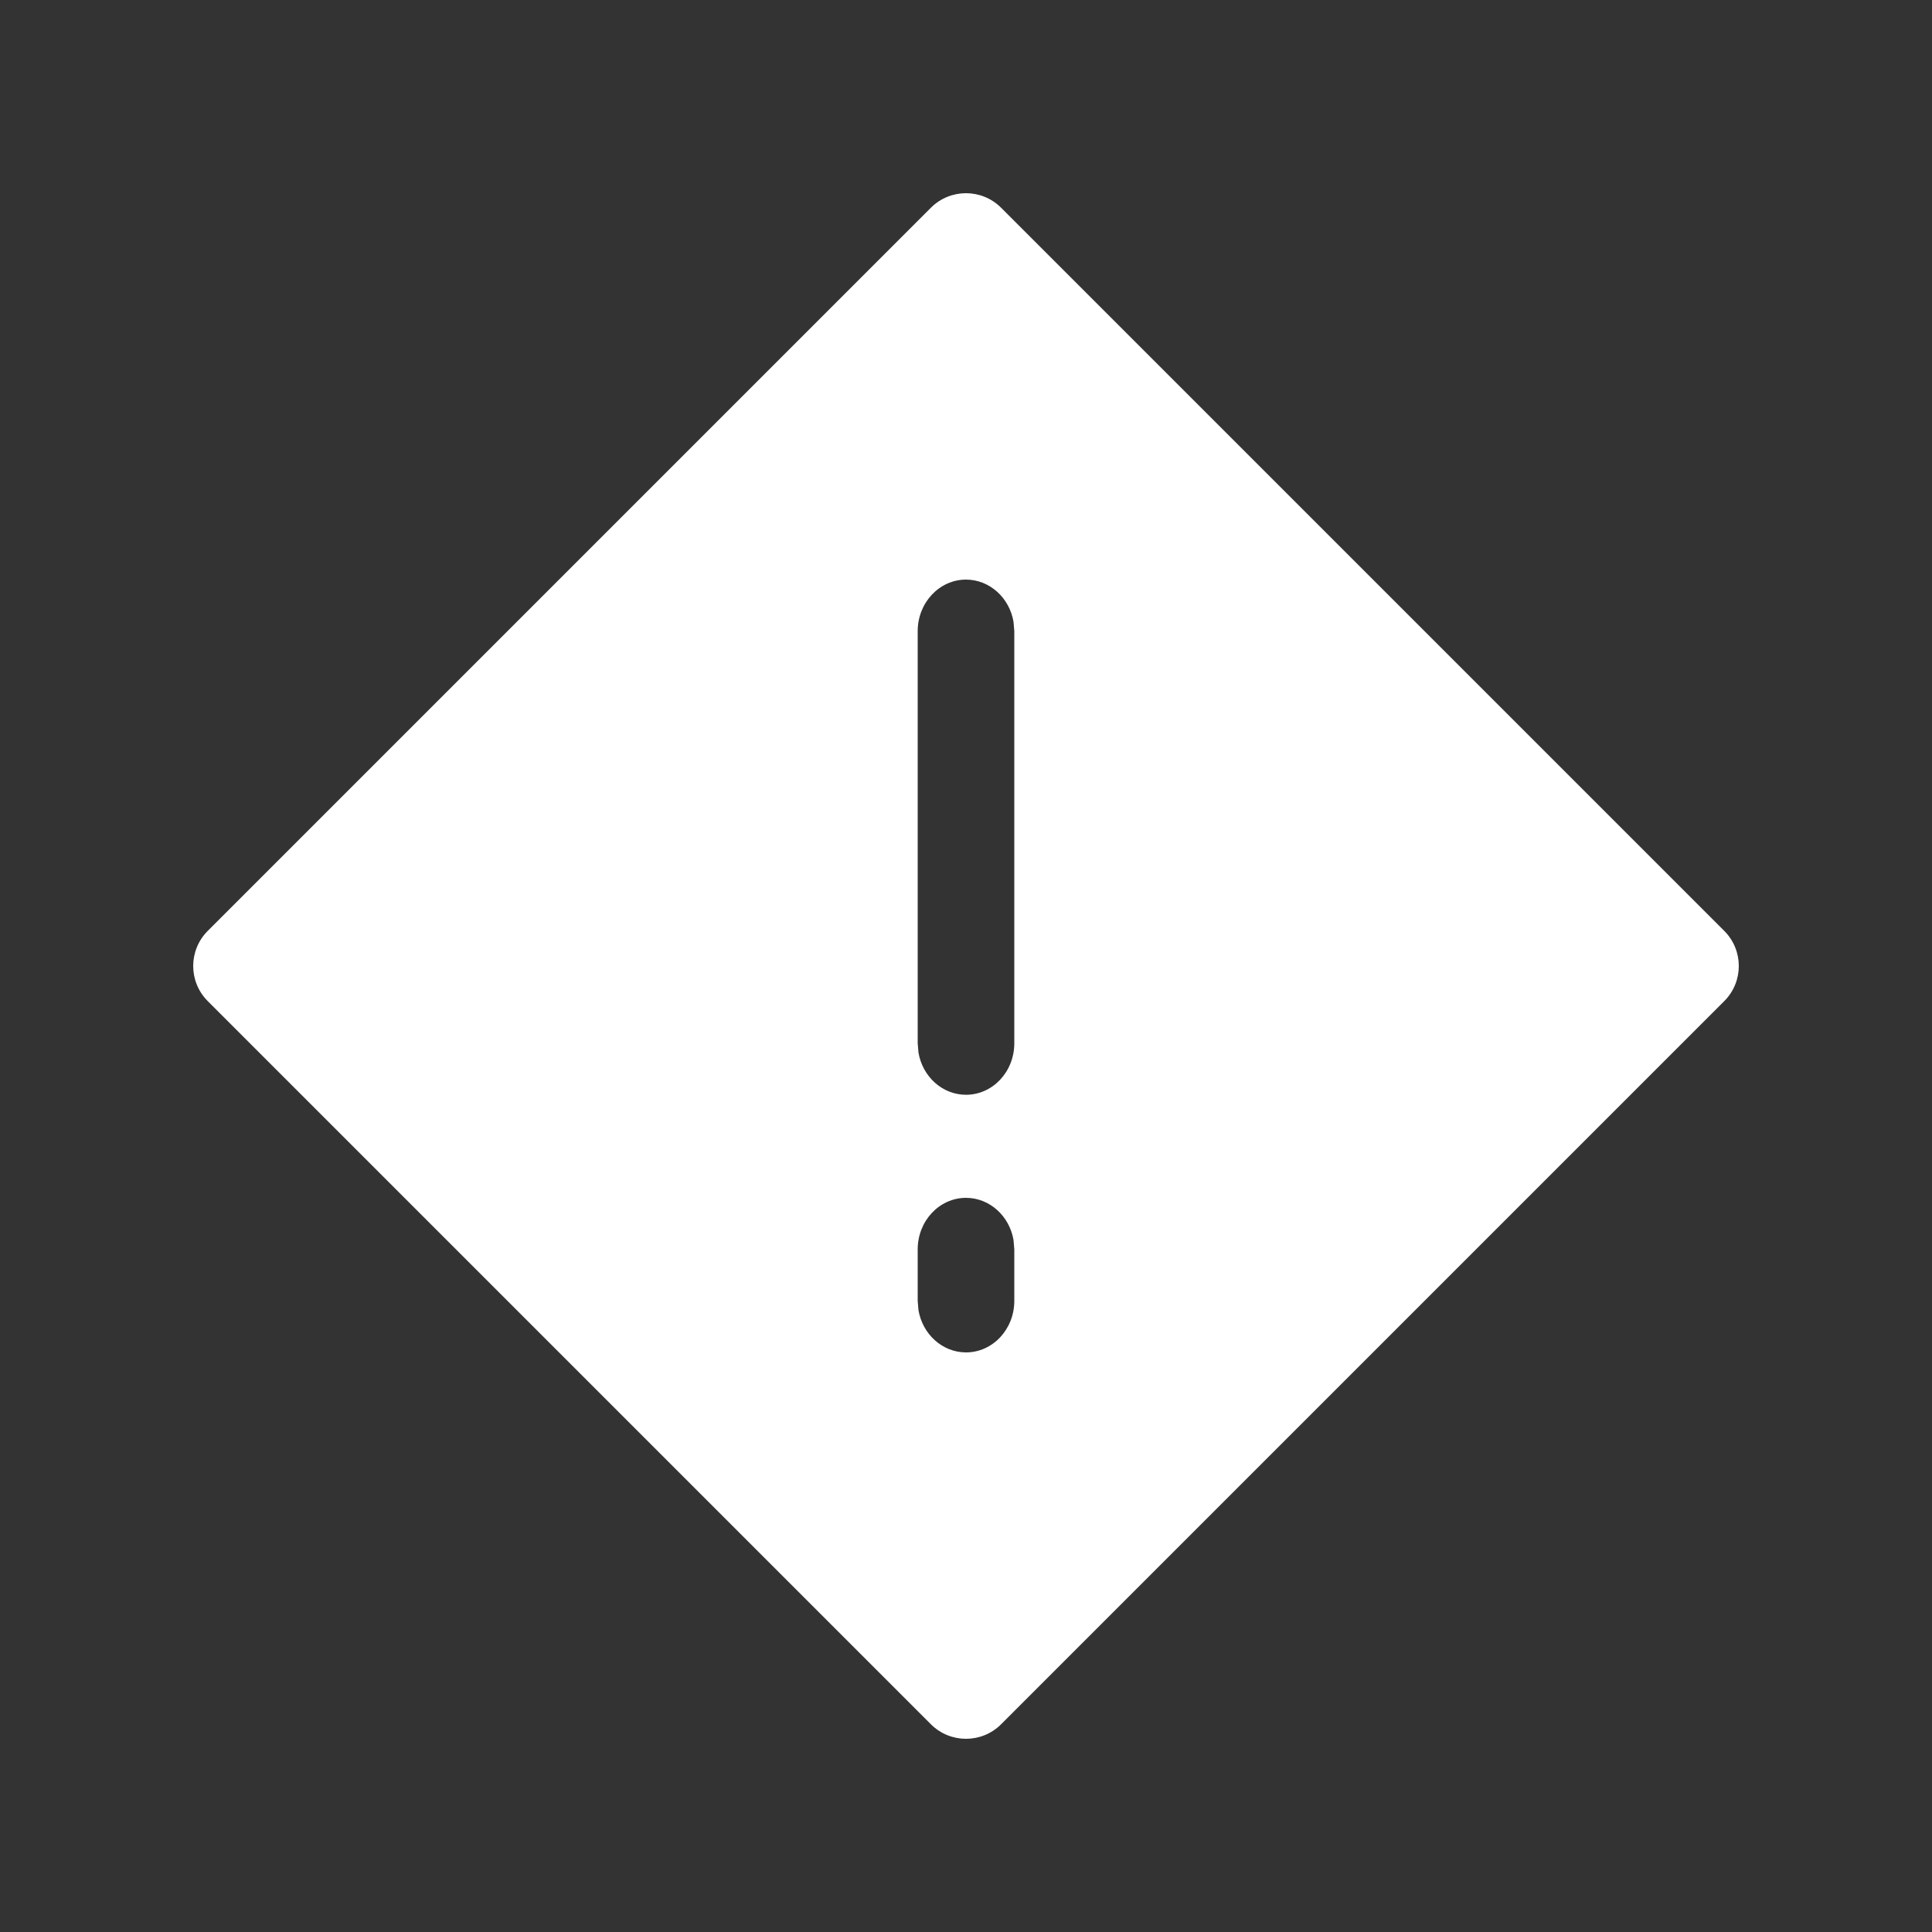 <?xml version="1.0" encoding="UTF-8"?>
<svg width="20px" height="20px" viewBox="0 0 20 20" version="1.1" xmlns="http://www.w3.org/2000/svg" xmlns:xlink="http://www.w3.org/1999/xlink">
    <rect x="0" y="0" width="20" height="20" fill="#333333" stroke="none"/>
    <title>icon_error</title>
    <g id="icon_error" stroke="none" stroke-width="1" fill="none" fill-rule="evenodd">
        <rect id="container" x="0" y="0" width="20" height="20"></rect>
        <path d="M10.363,2.15 L17.85,9.637 C18.05,9.838 18.05,10.162 17.85,10.363 L10.363,17.85 C10.162,18.05 9.838,18.05 9.637,17.85 L2.15,10.363 C1.95,10.162 1.95,9.838 2.15,9.637 L9.637,2.15 C9.838,1.95 10.162,1.95 10.363,2.15 Z M10,12.4 C9.724,12.4 9.5,12.639 9.5,12.933 L9.5,12.933 L9.5,13.467 L9.508,13.563 C9.55,13.811 9.755,14 10,14 C10.276,14 10.5,13.761 10.5,13.467 L10.5,13.467 L10.5,12.933 L10.492,12.837 C10.45,12.589 10.245,12.4 10,12.4 Z M10,6 C9.724,6 9.5,6.239 9.5,6.533 L9.5,6.533 L9.5,10.8 L9.508,10.896 C9.55,11.145 9.755,11.333 10,11.333 C10.276,11.333 10.5,11.095 10.5,10.8 L10.5,10.8 L10.5,6.533 L10.492,6.437 C10.45,6.189 10.245,6 10,6 Z" id="Combined-Shape" fill="#ffffff"></path>
    </g>
</svg>